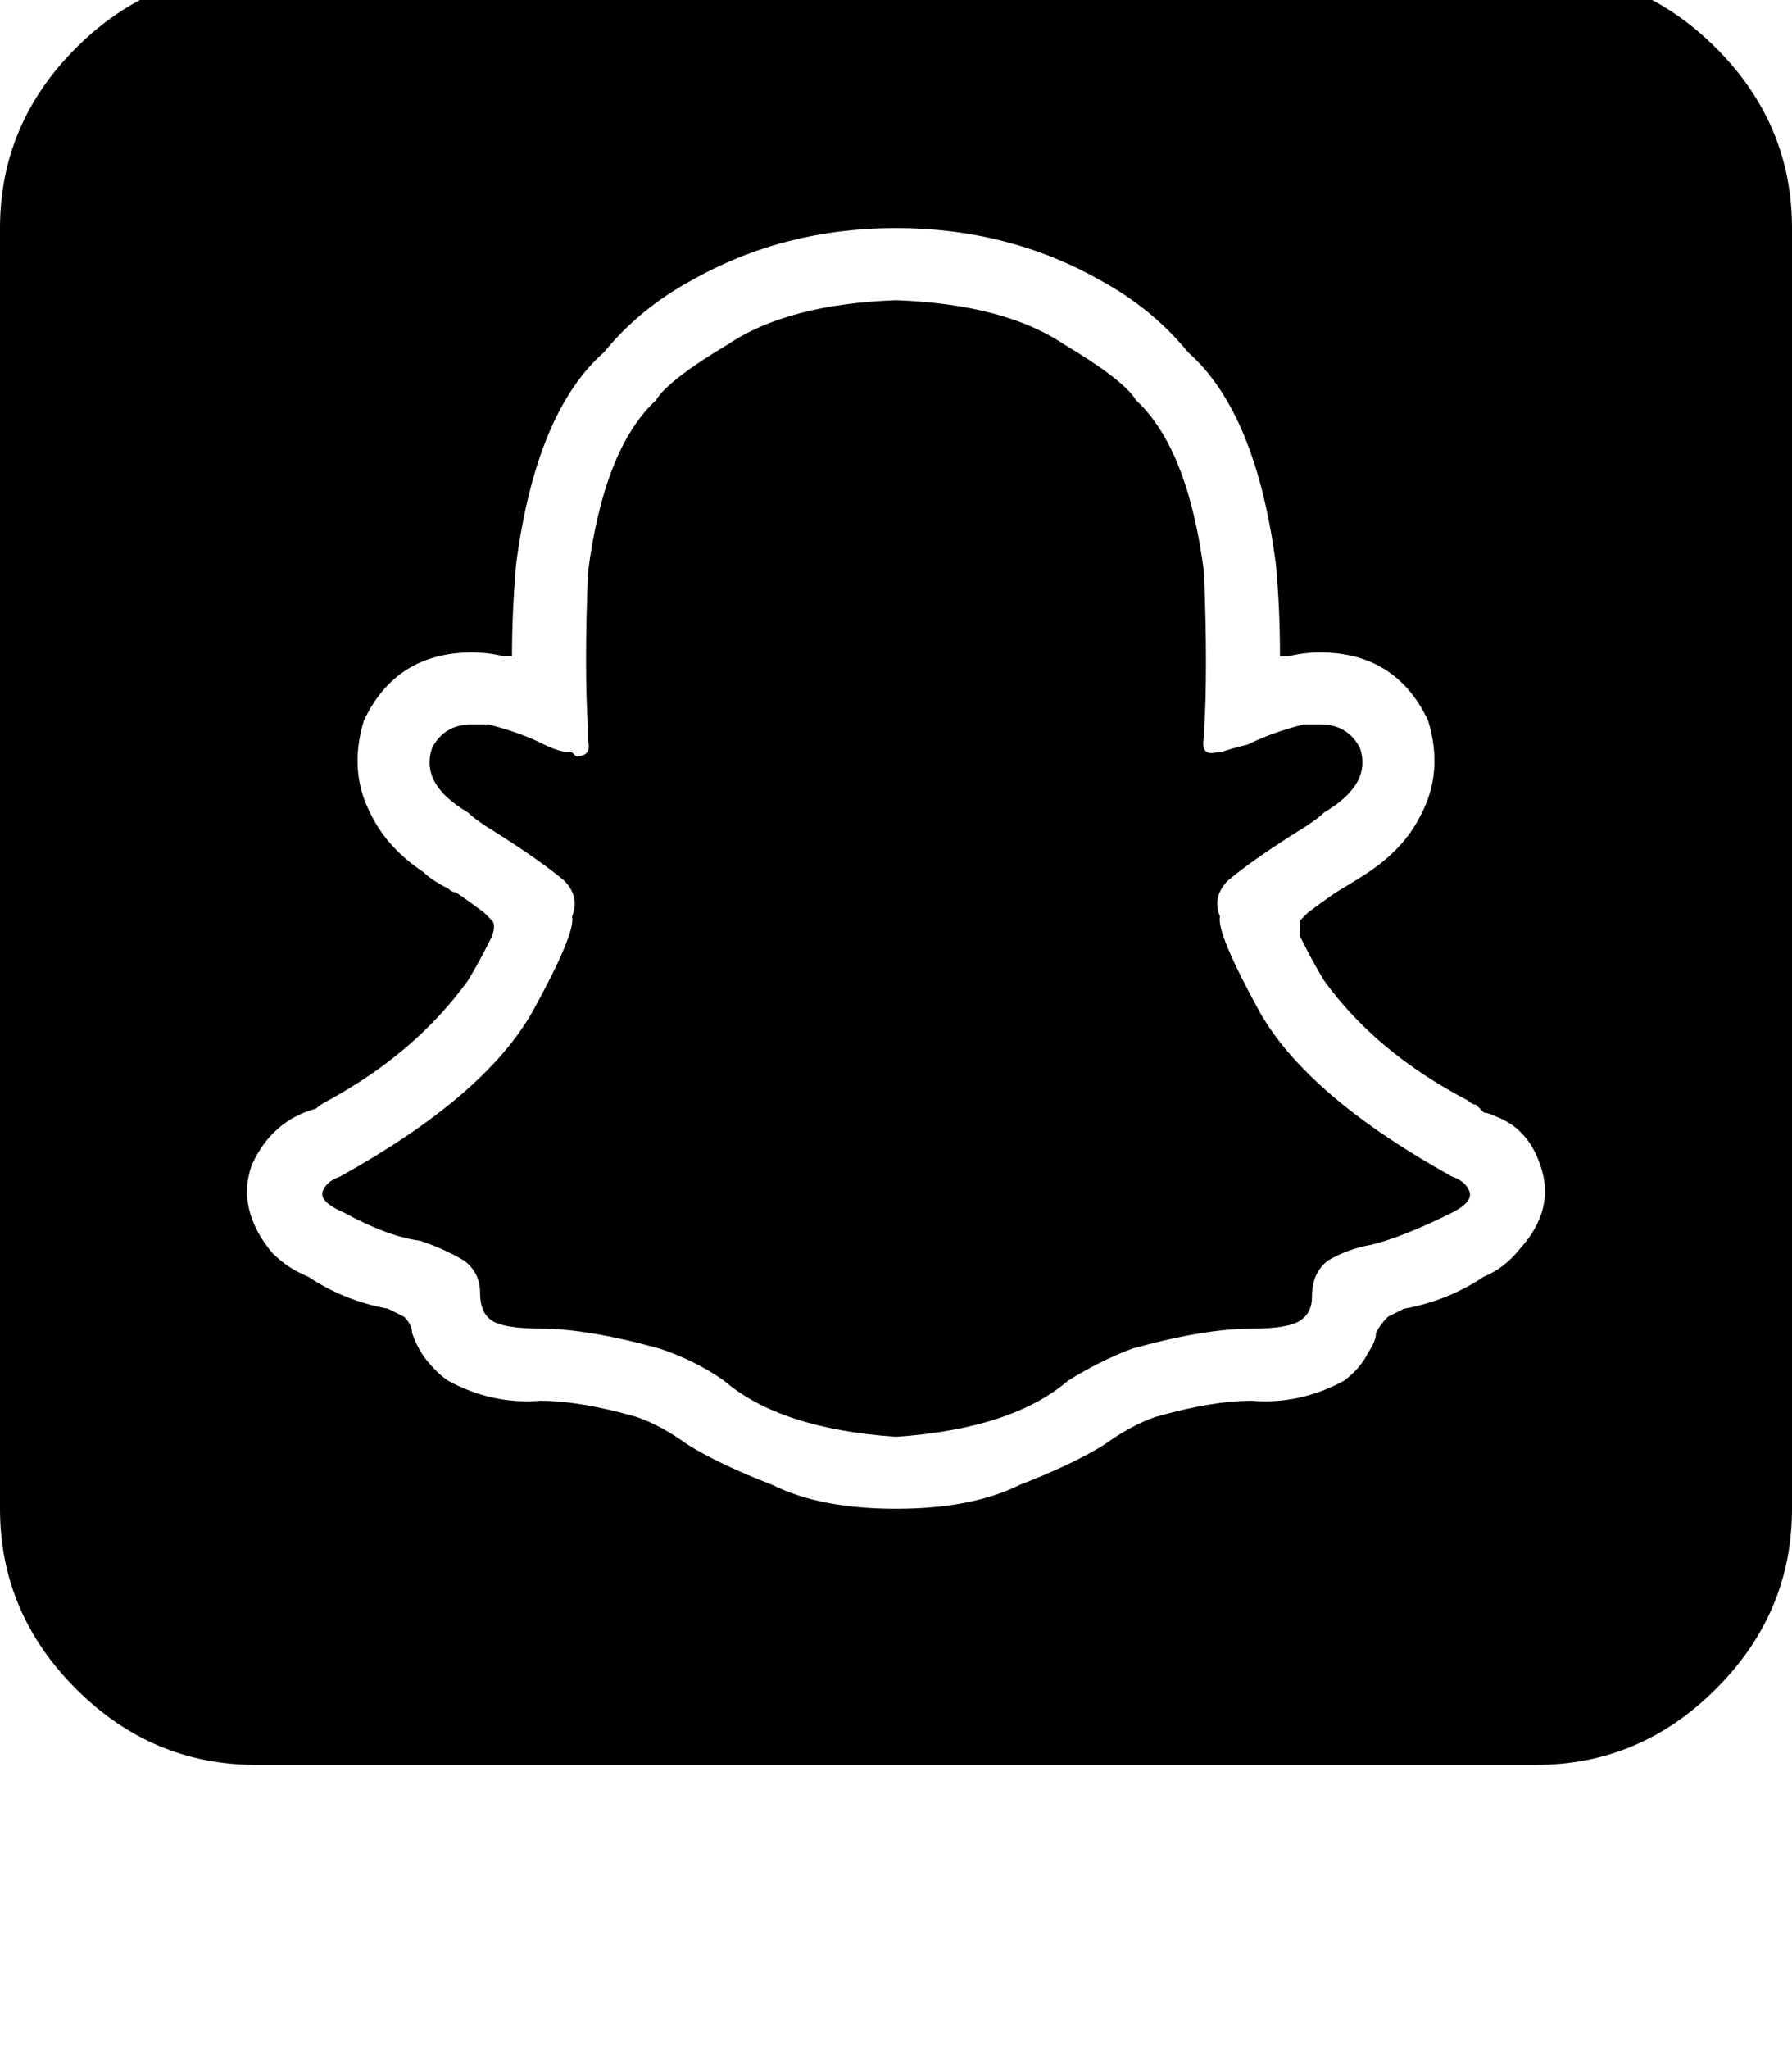 <svg height="1000" width="875" xmlns="http://www.w3.org/2000/svg"><path d="M750 -13.7H125h625H125q-50.8 0 -87.9 37.1T0 111.3v625q0 50.8 37.1 87.9t87.9 37.1h625q50.8 0 87.9 -37.1T875 736.3v-625q0 -50.8 -37.1 -87.9T750 -13.7zm-7.8 623.1q-7.8 9.7 -17.6 13.6 -17.6 11.8 -39.1 15.7l-7.8 3.9q-3.9 3.9 -5.8 7.8 0 3.9 -3.9 9.8 -3.9 7.8 -11.7 13.6 -21.5 11.7 -45 9.8 -19.5 0 -46.8 7.8 -11.8 3.9 -25.4 13.7 -15.7 9.7 -41.1 19.5 -23.4 11.7 -60.5 11.7T377 724.6q-25.4 -9.8 -41.1 -19.5 -13.6 -9.8 -25.4 -13.7 -27.3 -7.8 -46.8 -7.8 -23.5 1.9 -44.9 -9.8 -5.9 -3.9 -11.8 -11.7 -3.9 -5.8 -5.8 -11.7 0 -3.9 -3.9 -7.8l-7.8 -3.9Q168 634.8 150.4 623q-9.8 -3.9 -17.6 -11.7Q115.2 589.8 123 568.4q9.8 -21.5 31.3 -27.4 2 -1.9 5.9 -3.9 42.9 -23.4 68.3 -58.6 5.9 -9.7 11.7 -21.5 2 -5.8 0 -7.8l-3.9 -3.9q-7.8 -5.8 -13.6 -9.8 -2 0 -3.9 -1.9 -7.9 -3.9 -11.8 -7.8 -17.5 -11.7 -25.4 -27.4Q169.9 377 177.7 351.6q15.7 -33.2 52.8 -33.2 7.8 0 15.6 1.9h3.9q0 -21.5 2 -44.9 9.7 -74.2 42.9 -103.5 17.6 -21.5 43 -35.2 44.9 -25.4 99.6 -25.4t99.6 25.4q25.4 13.7 43 35.2 33.2 29.3 42.9 103.5 2 21.5 2 44.9h3.9q7.8 -1.9 15.6 -1.9 37.1 0 52.8 33.2 7.8 25.4 -3.9 46.8 -7.9 15.7 -25.4 27.4 -5.9 3.9 -15.7 9.7 -5.8 4 -13.6 9.8l-3.9 3.9t0 7.8q5.8 11.8 11.7 21.5 25.4 35.2 70.3 58.6 2 2 3.9 2l3.9 3.9q2 0 5.9 1.9 15.6 5.9 21.5 23.5 7.8 21.4 -9.8 41zM709 574.2q-70.3 -39 -93.8 -80.1 -21.4 -39 -19.5 -46.8 -3.9 -9.8 3.9 -17.6 11.7 -9.8 33.2 -23.4 9.8 -5.9 13.7 -9.8 23.4 -13.7 17.6 -31.3 -5.9 -11.7 -19.6 -11.7h-7.8q-15.6 3.9 -27.3 9.8 -7.8 1.9 -13.7 3.9h-1.9q-7.9 1.9 -5.9 -7.8v-2q1.9 -29.3 0 -78.1 -7.8 -60.5 -33.2 -84 -5.9 -9.8 -35.2 -27.3 -29.3 -19.6 -82 -21.5 -52.7 1.9 -82 21.5 -29.3 17.5 -35.2 27.3 -25.4 23.5 -33.2 84 -1.9 46.9 0 76.2v5.8q2 7.8 -5.8 7.8l-2 -1.9q-5.9 0 -13.7 -3.9 -11.7 -5.9 -27.3 -9.8h-7.8q-13.7 0 -19.6 11.7 -5.8 17.6 17.6 31.3 3.9 3.9 13.7 9.8 21.5 13.6 33.2 23.4 7.8 7.8 3.9 17.6 2 7.8 -19.5 46.8 -23.5 41.1 -93.8 80.1 -5.8 2 -7.8 5.9 -3.9 5.8 9.8 11.7 21.5 11.7 37.1 13.7 11.7 3.9 21.5 9.7 7.8 5.9 7.8 15.7t5.8 13.6 23.5 3.9q23.4 0 58.6 9.8 17.5 5.9 31.2 15.6 27.4 23.5 84 27.4 56.6 -3.9 84 -27.4 15.6 -9.7 31.2 -15.6 35.2 -9.8 58.6 -9.8 17.6 0 23.5 -3.9t5.8 -11.7q0 -11.7 7.8 -17.6 9.8 -5.8 21.5 -7.8 15.6 -3.9 39.1 -15.6 11.7 -5.9 7.8 -11.7 -2 -3.9 -7.8 -5.9z"/></svg>